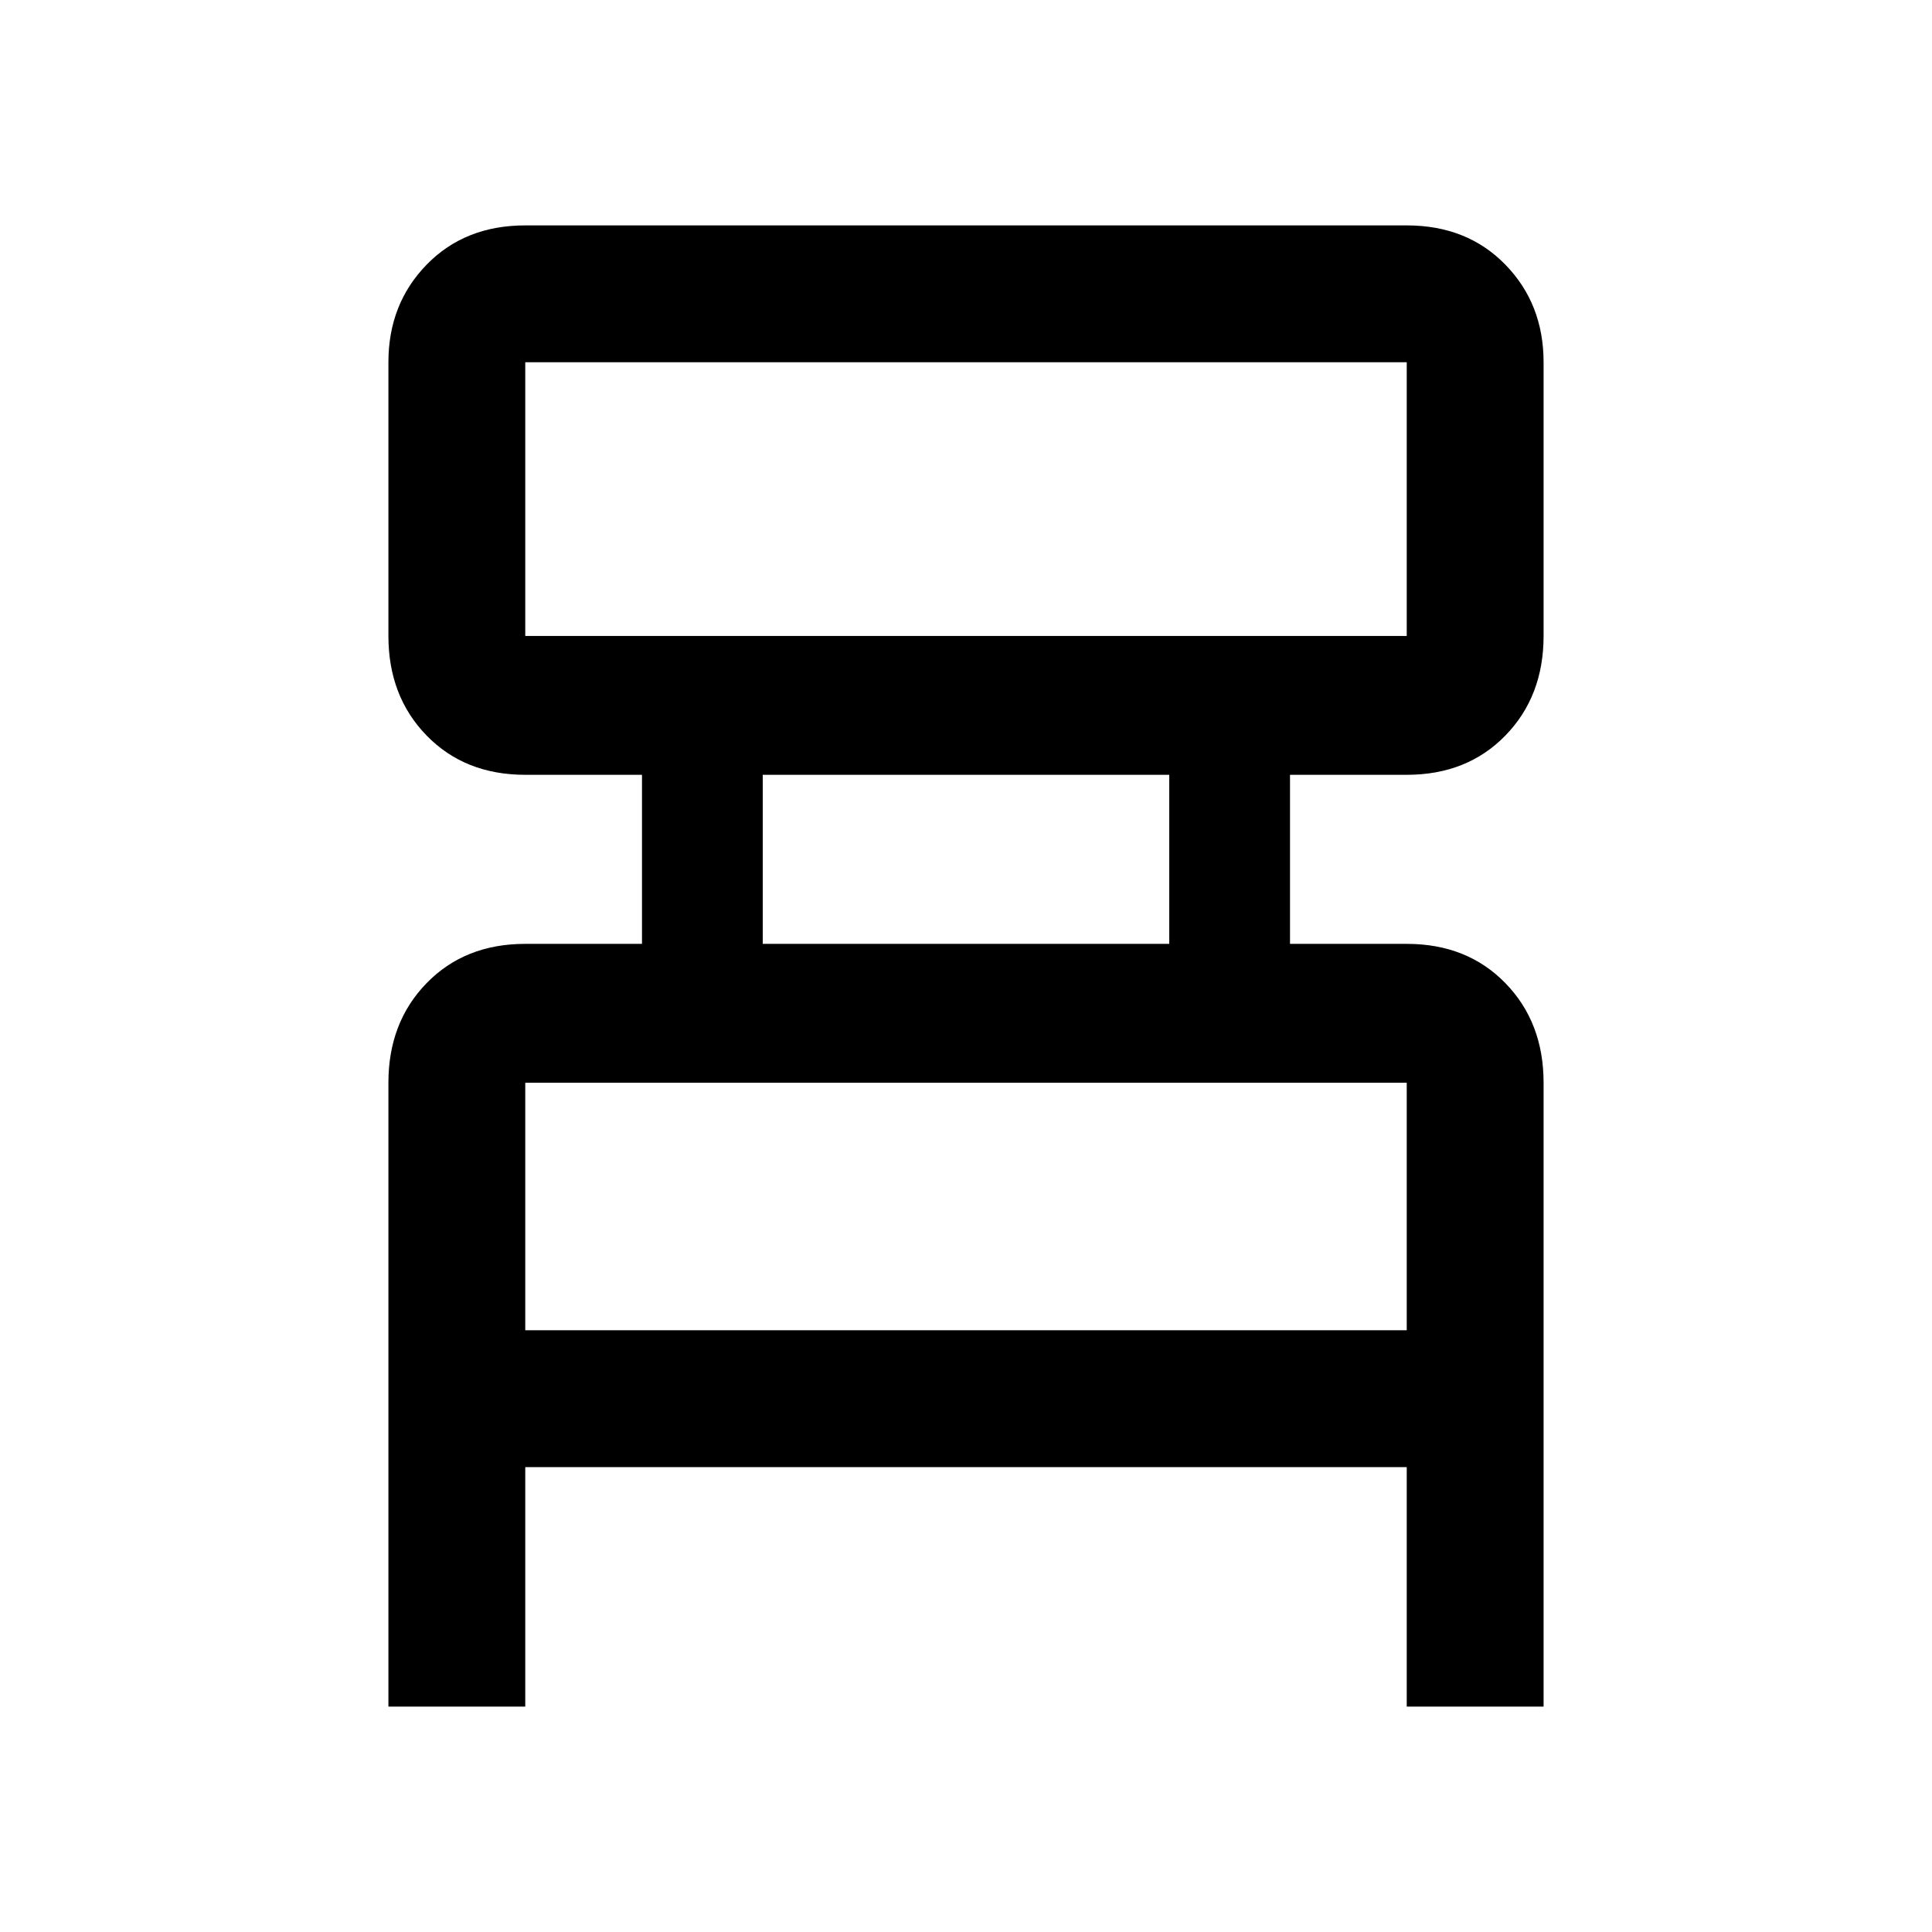 <svg xmlns="http://www.w3.org/2000/svg" height="48" width="48"><path d="M9.65 42.4V26.9Q9.65 25.4 10.6 24.425Q11.55 23.45 13.05 23.45H15.95V19.25H13.05Q11.55 19.25 10.6 18.275Q9.65 17.3 9.65 15.8V9Q9.65 7.55 10.6 6.575Q11.55 5.6 13.05 5.6H34.95Q36.45 5.6 37.4 6.575Q38.35 7.55 38.35 9V15.8Q38.35 17.3 37.4 18.275Q36.45 19.25 34.95 19.25H32.05V23.45H34.95Q36.45 23.45 37.4 24.425Q38.35 25.4 38.35 26.9V42.4H34.95V36.45H13.05V42.4ZM13.05 15.8H34.95Q34.95 15.8 34.95 15.8Q34.95 15.8 34.95 15.8V9Q34.95 9 34.95 9Q34.95 9 34.95 9H13.05Q13.05 9 13.05 9Q13.05 9 13.05 9V15.8Q13.05 15.8 13.05 15.8Q13.05 15.8 13.05 15.8ZM18.95 23.45H29.05V19.25H18.95ZM13.05 33.05H34.95V26.9Q34.95 26.9 34.95 26.9Q34.95 26.9 34.95 26.9H13.05Q13.05 26.9 13.05 26.9Q13.05 26.9 13.05 26.9ZM13.05 15.8Q13.05 15.8 13.05 15.8Q13.05 15.8 13.05 15.8V9Q13.05 9 13.05 9Q13.05 9 13.05 9Q13.05 9 13.05 9Q13.05 9 13.05 9V15.8Q13.05 15.8 13.05 15.8Q13.05 15.8 13.05 15.8ZM13.05 33.05V26.9Q13.05 26.9 13.05 26.9Q13.05 26.9 13.05 26.9Q13.05 26.9 13.05 26.9Q13.05 26.9 13.05 26.9V33.05Z"/></svg>